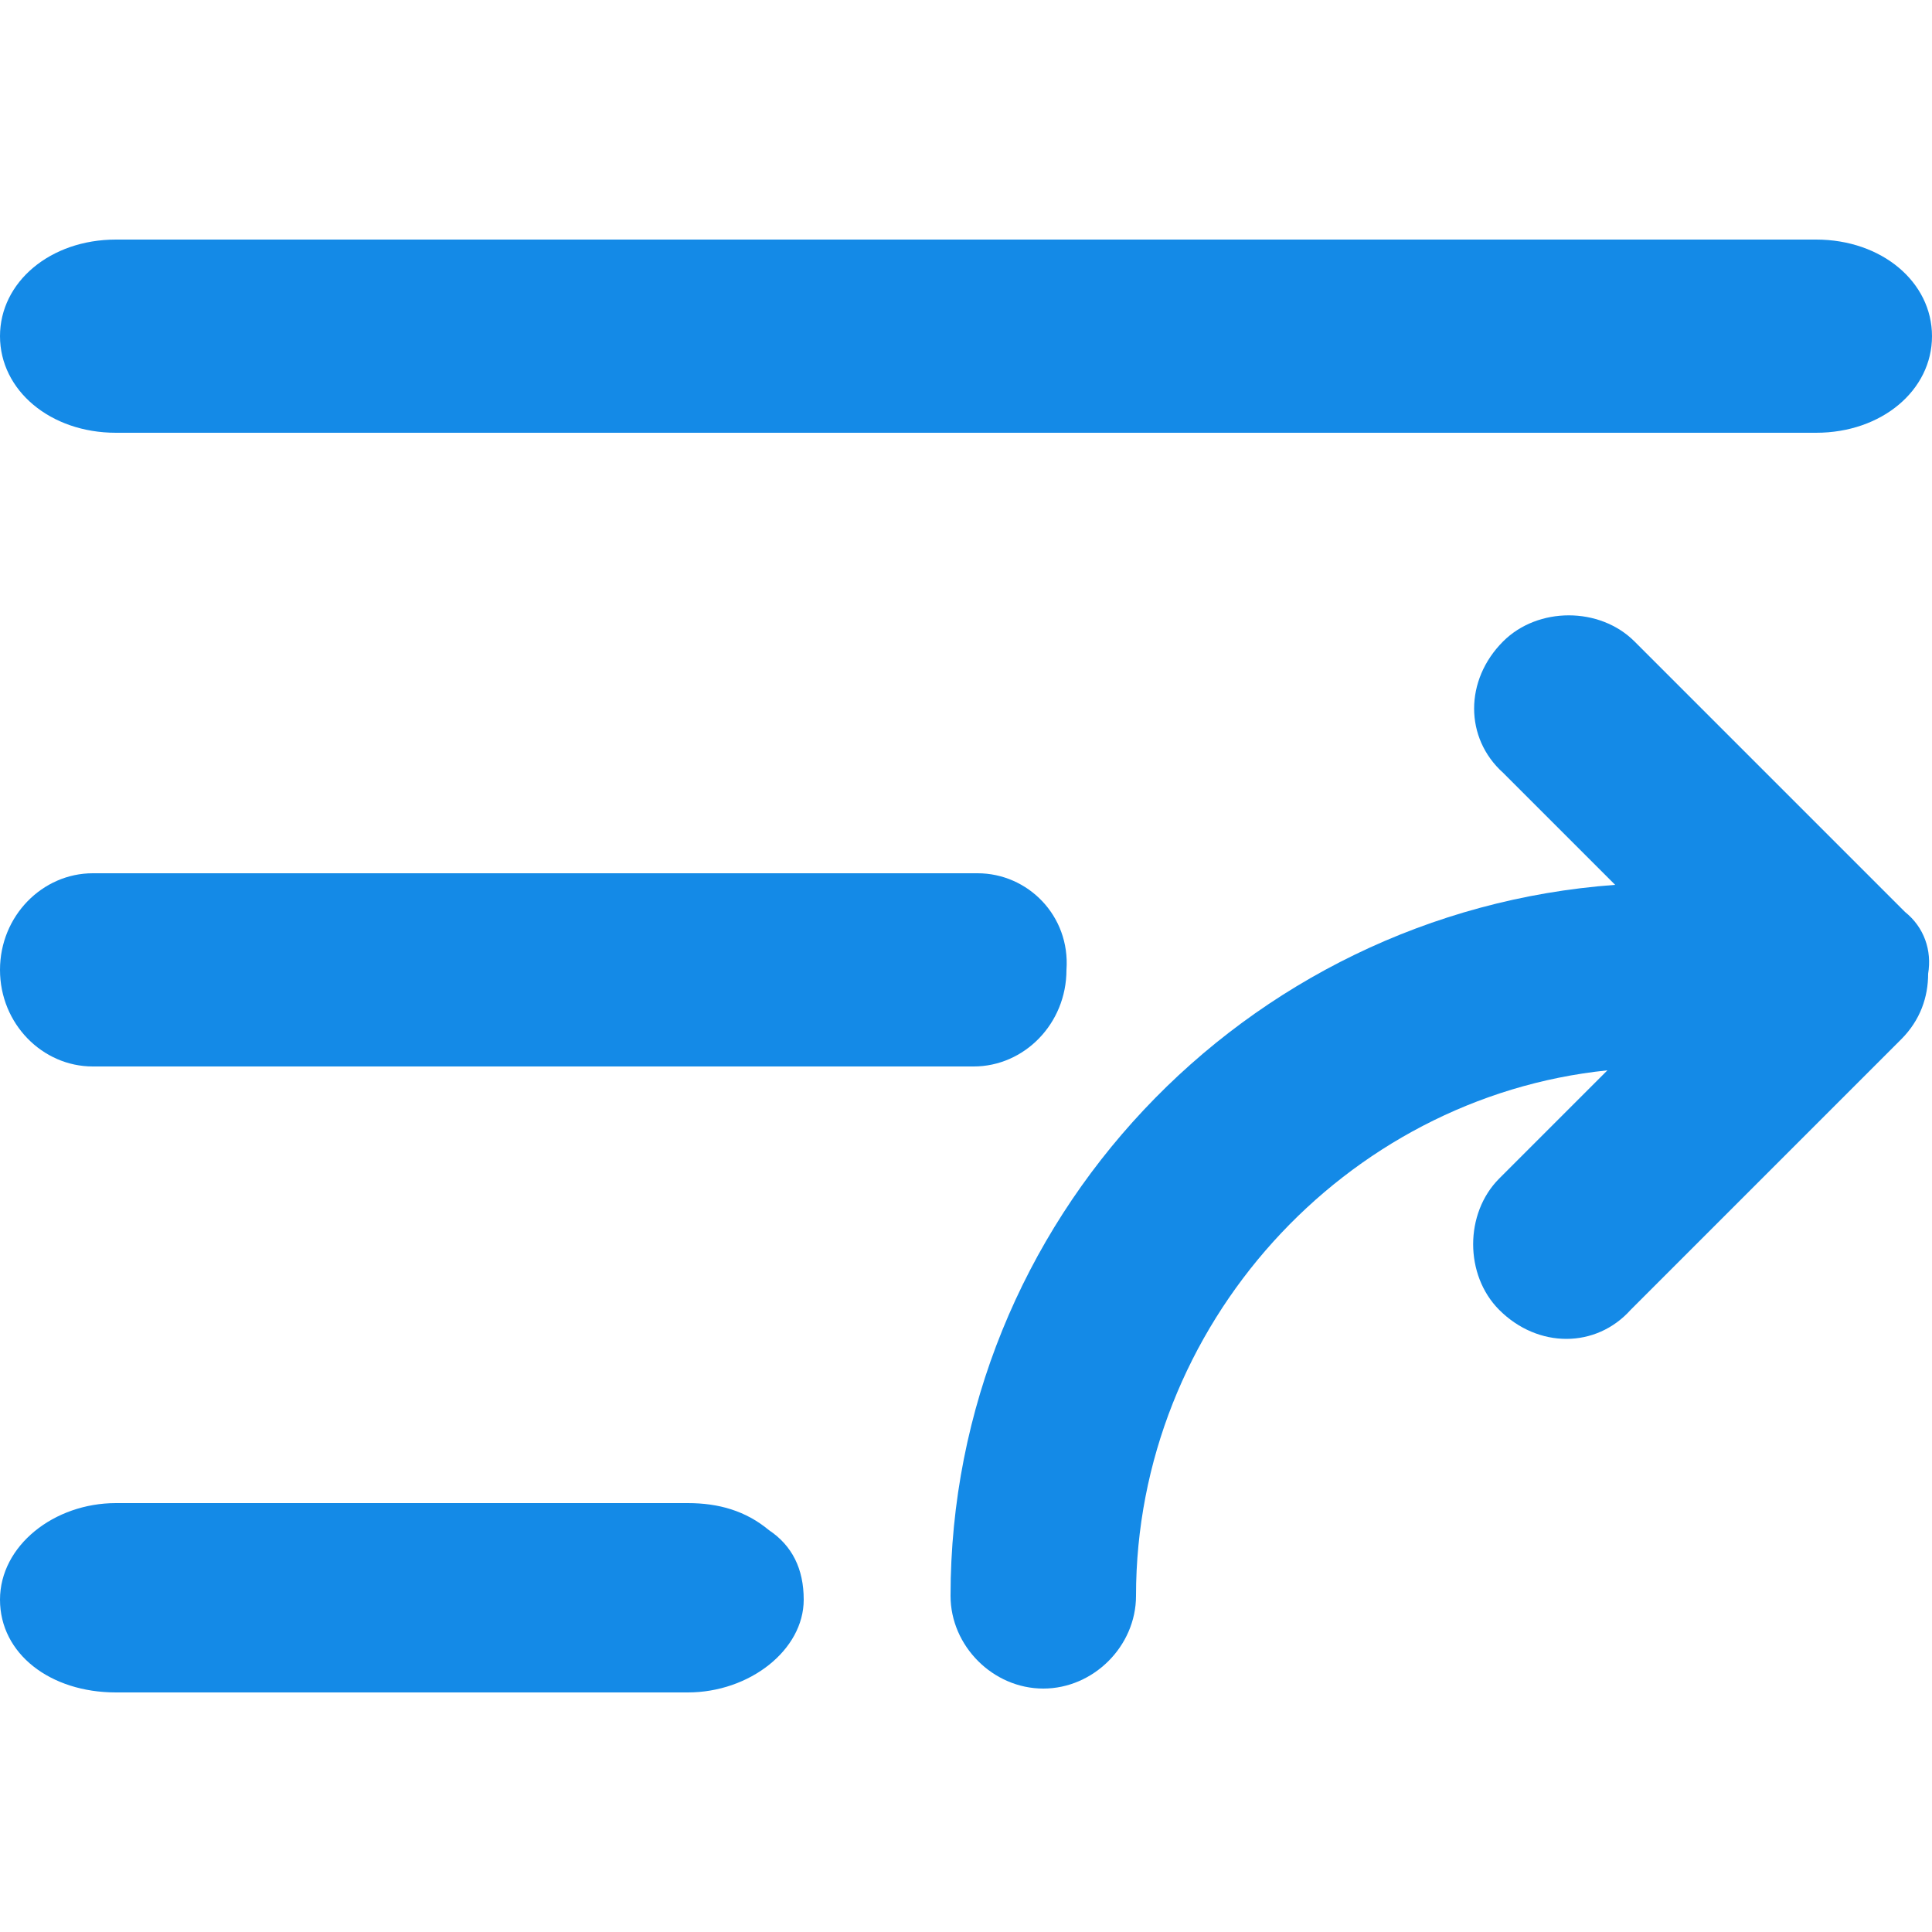 <?xml version="1.0" encoding="utf-8"?>
<!-- Generator: Adobe Illustrator 25.0.0, SVG Export Plug-In . SVG Version: 6.00 Build 0)  -->
<svg version="1.1" id="图层_1" xmlns="http://www.w3.org/2000/svg" xmlns:xlink="http://www.w3.org/1999/xlink" x="0px" y="0px"
	 viewBox="0 0 50 50" style="enable-background:new 0 0 50 50;" xml:space="preserve">
<style type="text/css">
	.st0{fill:#148AE7;}
</style>
<g>
	<path class="st0" d="M25.3,22.6H2.4c-1.3,0-2.4,1.1-2.4,2.5c0,1.4,1.1,2.5,2.4,2.5h22.8c1.3,0,2.4-1.1,2.4-2.5
		C27.7,23.7,26.6,22.6,25.3,22.6z"/>
	<path class="st0" d="M19.9,39.6c-0.6-0.5-1.3-0.7-2.1-0.7H3c-1.6,0-3,1.1-3,2.5s1.3,2.4,3,2.4h14.8c1.6,0,3-1.1,3-2.4
		C20.8,40.6,20.5,40,19.9,39.6z"/>
	<path class="st0" d="M49.3,23.6C49.3,23.6,49.3,23.6,49.3,23.6l-7-7c-0.9-0.9-2.5-0.9-3.4,0c-1,1-1,2.5,0,3.4l2.9,2.9
		c-9.6,0.7-17.2,8.7-17.2,18.4c0,1.3,1.1,2.4,2.4,2.4c1.3,0,2.4-1.1,2.4-2.4c0-7,5.4-12.9,12.2-13.6l-2.8,2.8
		c-0.9,0.9-0.9,2.5,0,3.4c1,1,2.5,1,3.4,0l7-7c0.5-0.5,0.7-1.1,0.7-1.7C50,24.6,49.8,24,49.3,23.6z"/>
	<path class="st0" d="M3,11.2h44c1.7,0,3-1.1,3-2.5c0-1.4-1.3-2.5-3-2.5H3c-1.7,0-3,1.1-3,2.5C0,10.1,1.3,11.2,3,11.2z"/>
</g>
</svg>

